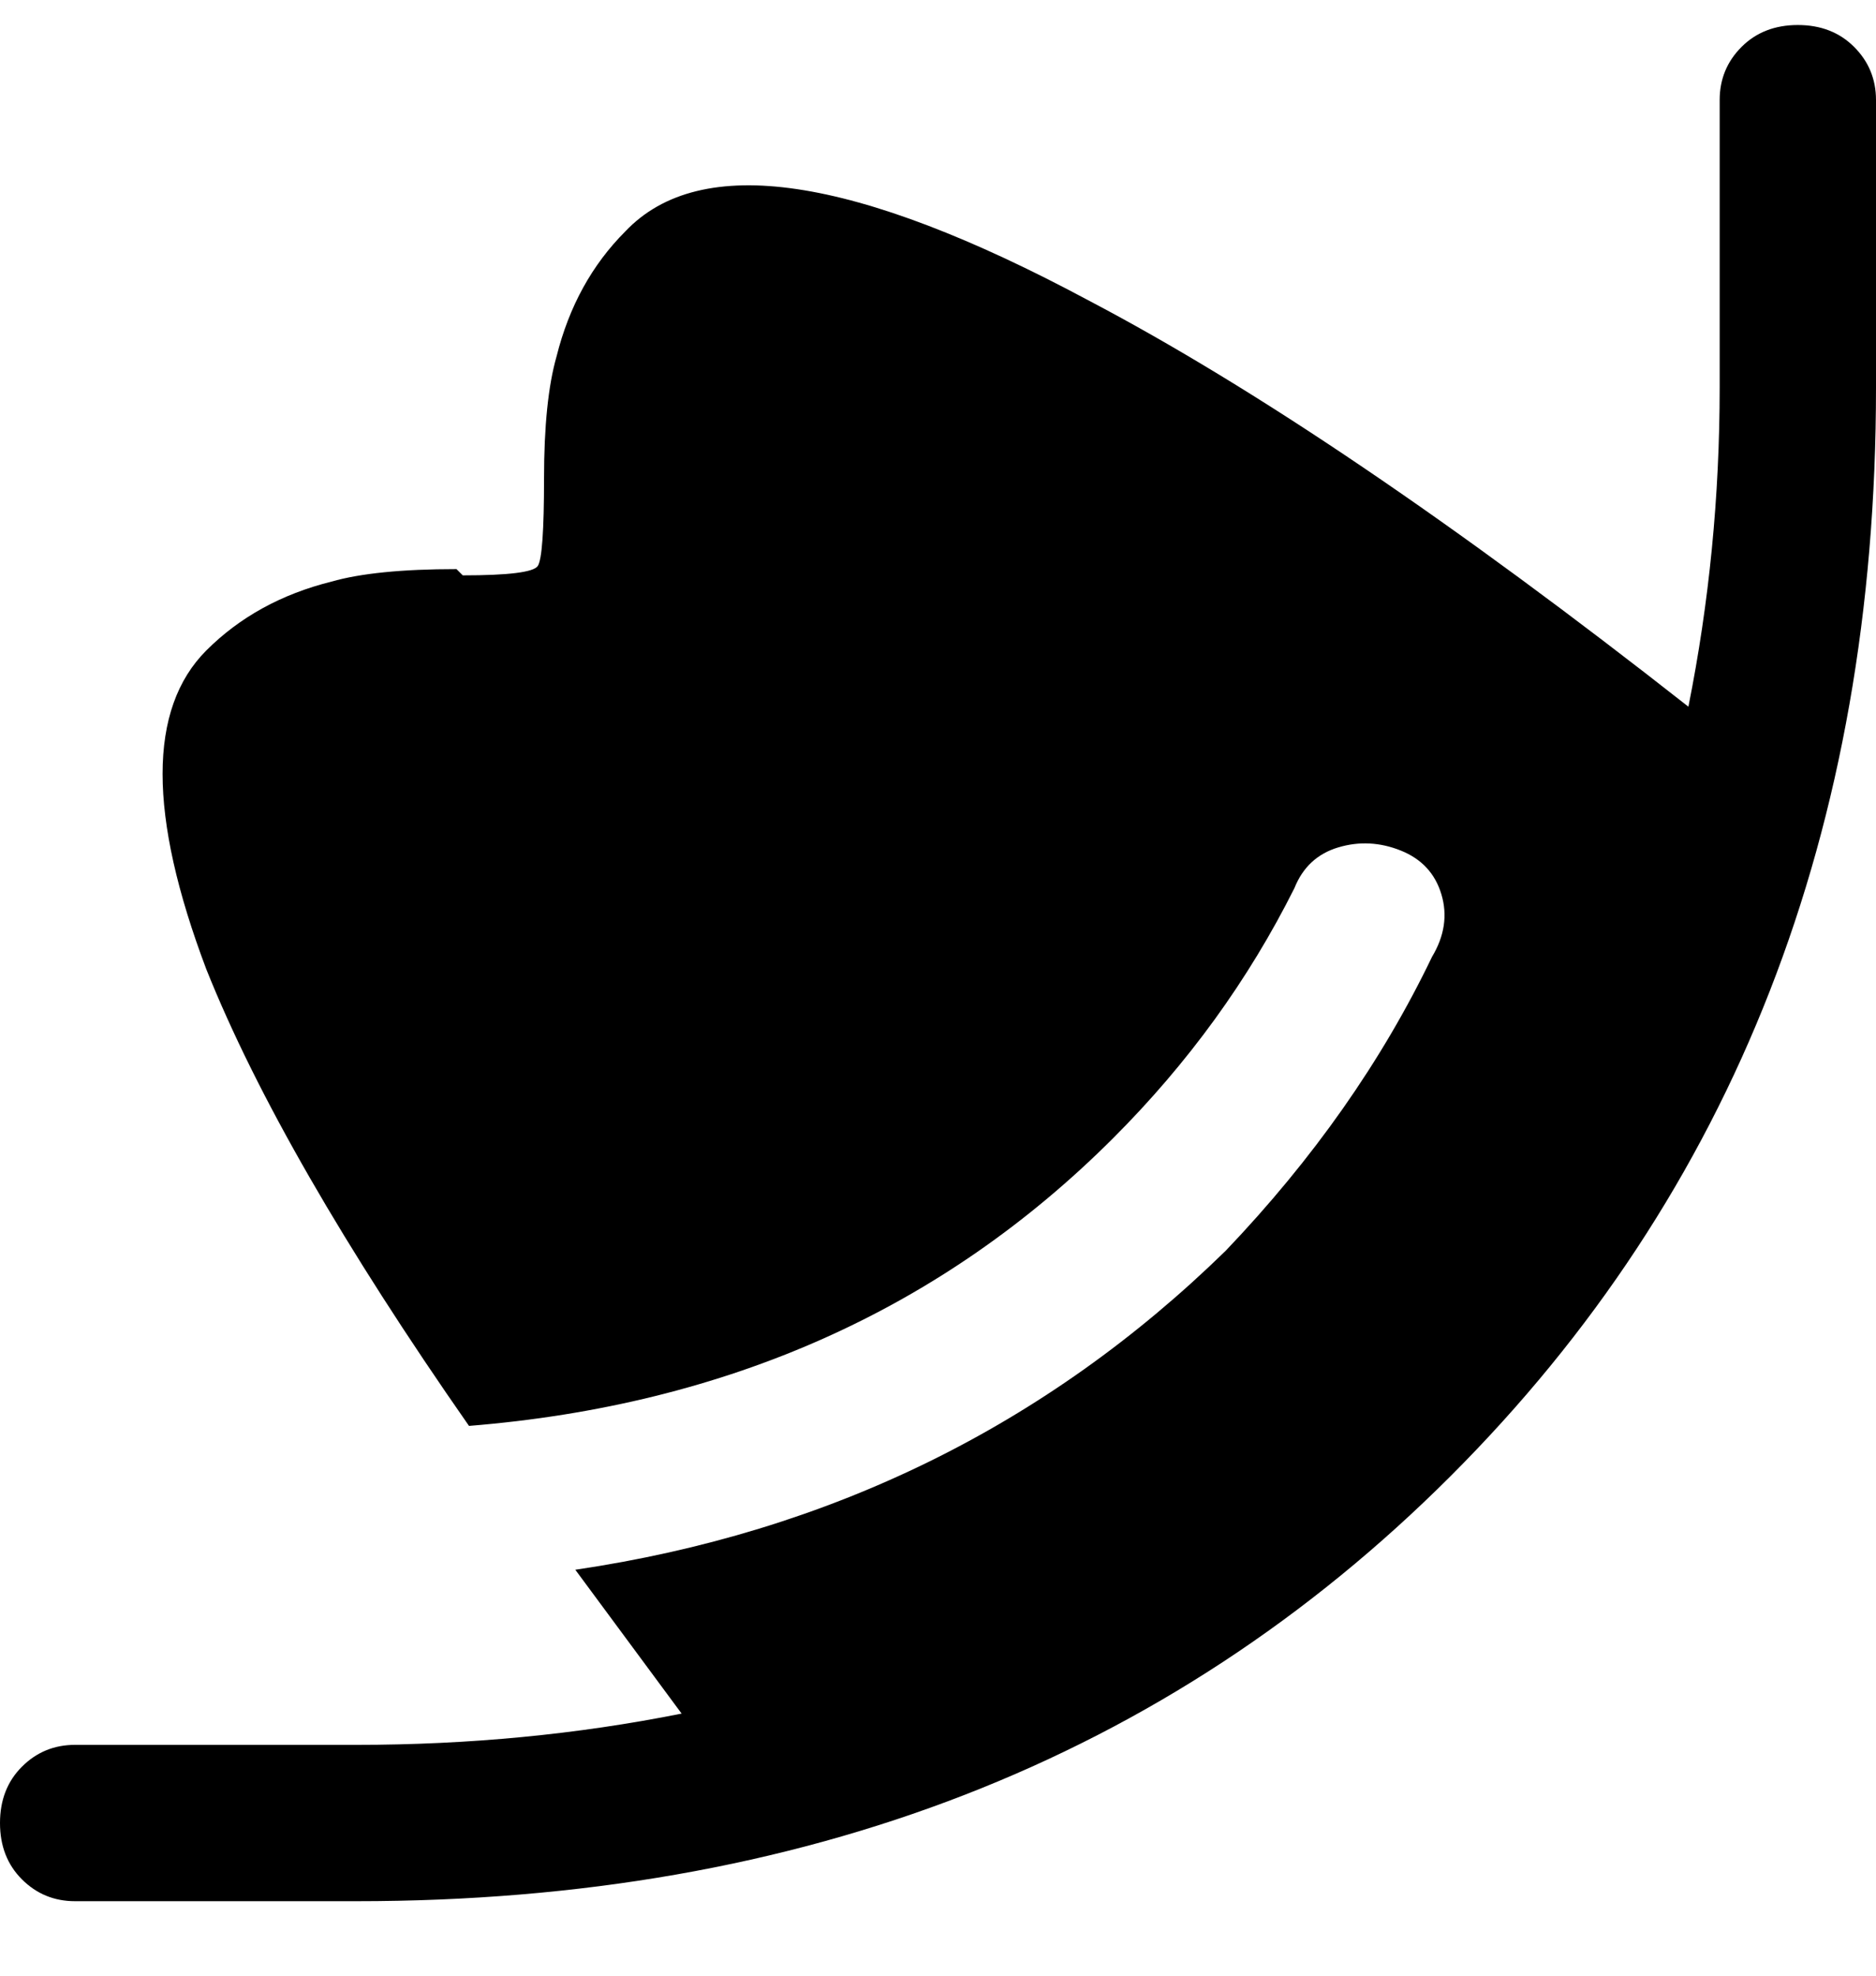 <svg viewBox="0 0 300 316" xmlns="http://www.w3.org/2000/svg"><path d="M300 16q0-5-3.5-8.5t-9-3.5q-5.5 0-9 3.5T275 16v46q0 26-5 51-56-44-96-65-56-30-74-11-8 8-11 20-2 7-2 19.5t-1 14Q85 92 74 92l-1-1q-13 0-20 2-12 3-20 11-14 14 0 51 12 30 42 73 62-5 103-46 18-18 29-40 2-5 7-6.5t10 .5q5 2 6.5 7t-1.5 10q-12 25-33 47-43 42-104 51l17 23q-25 5-52 5H12q-5 0-8.5 3.5t-3.5 9q0 5.5 3.5 9T12 304h45q107 0 175-68t68-174V16z"/></svg>